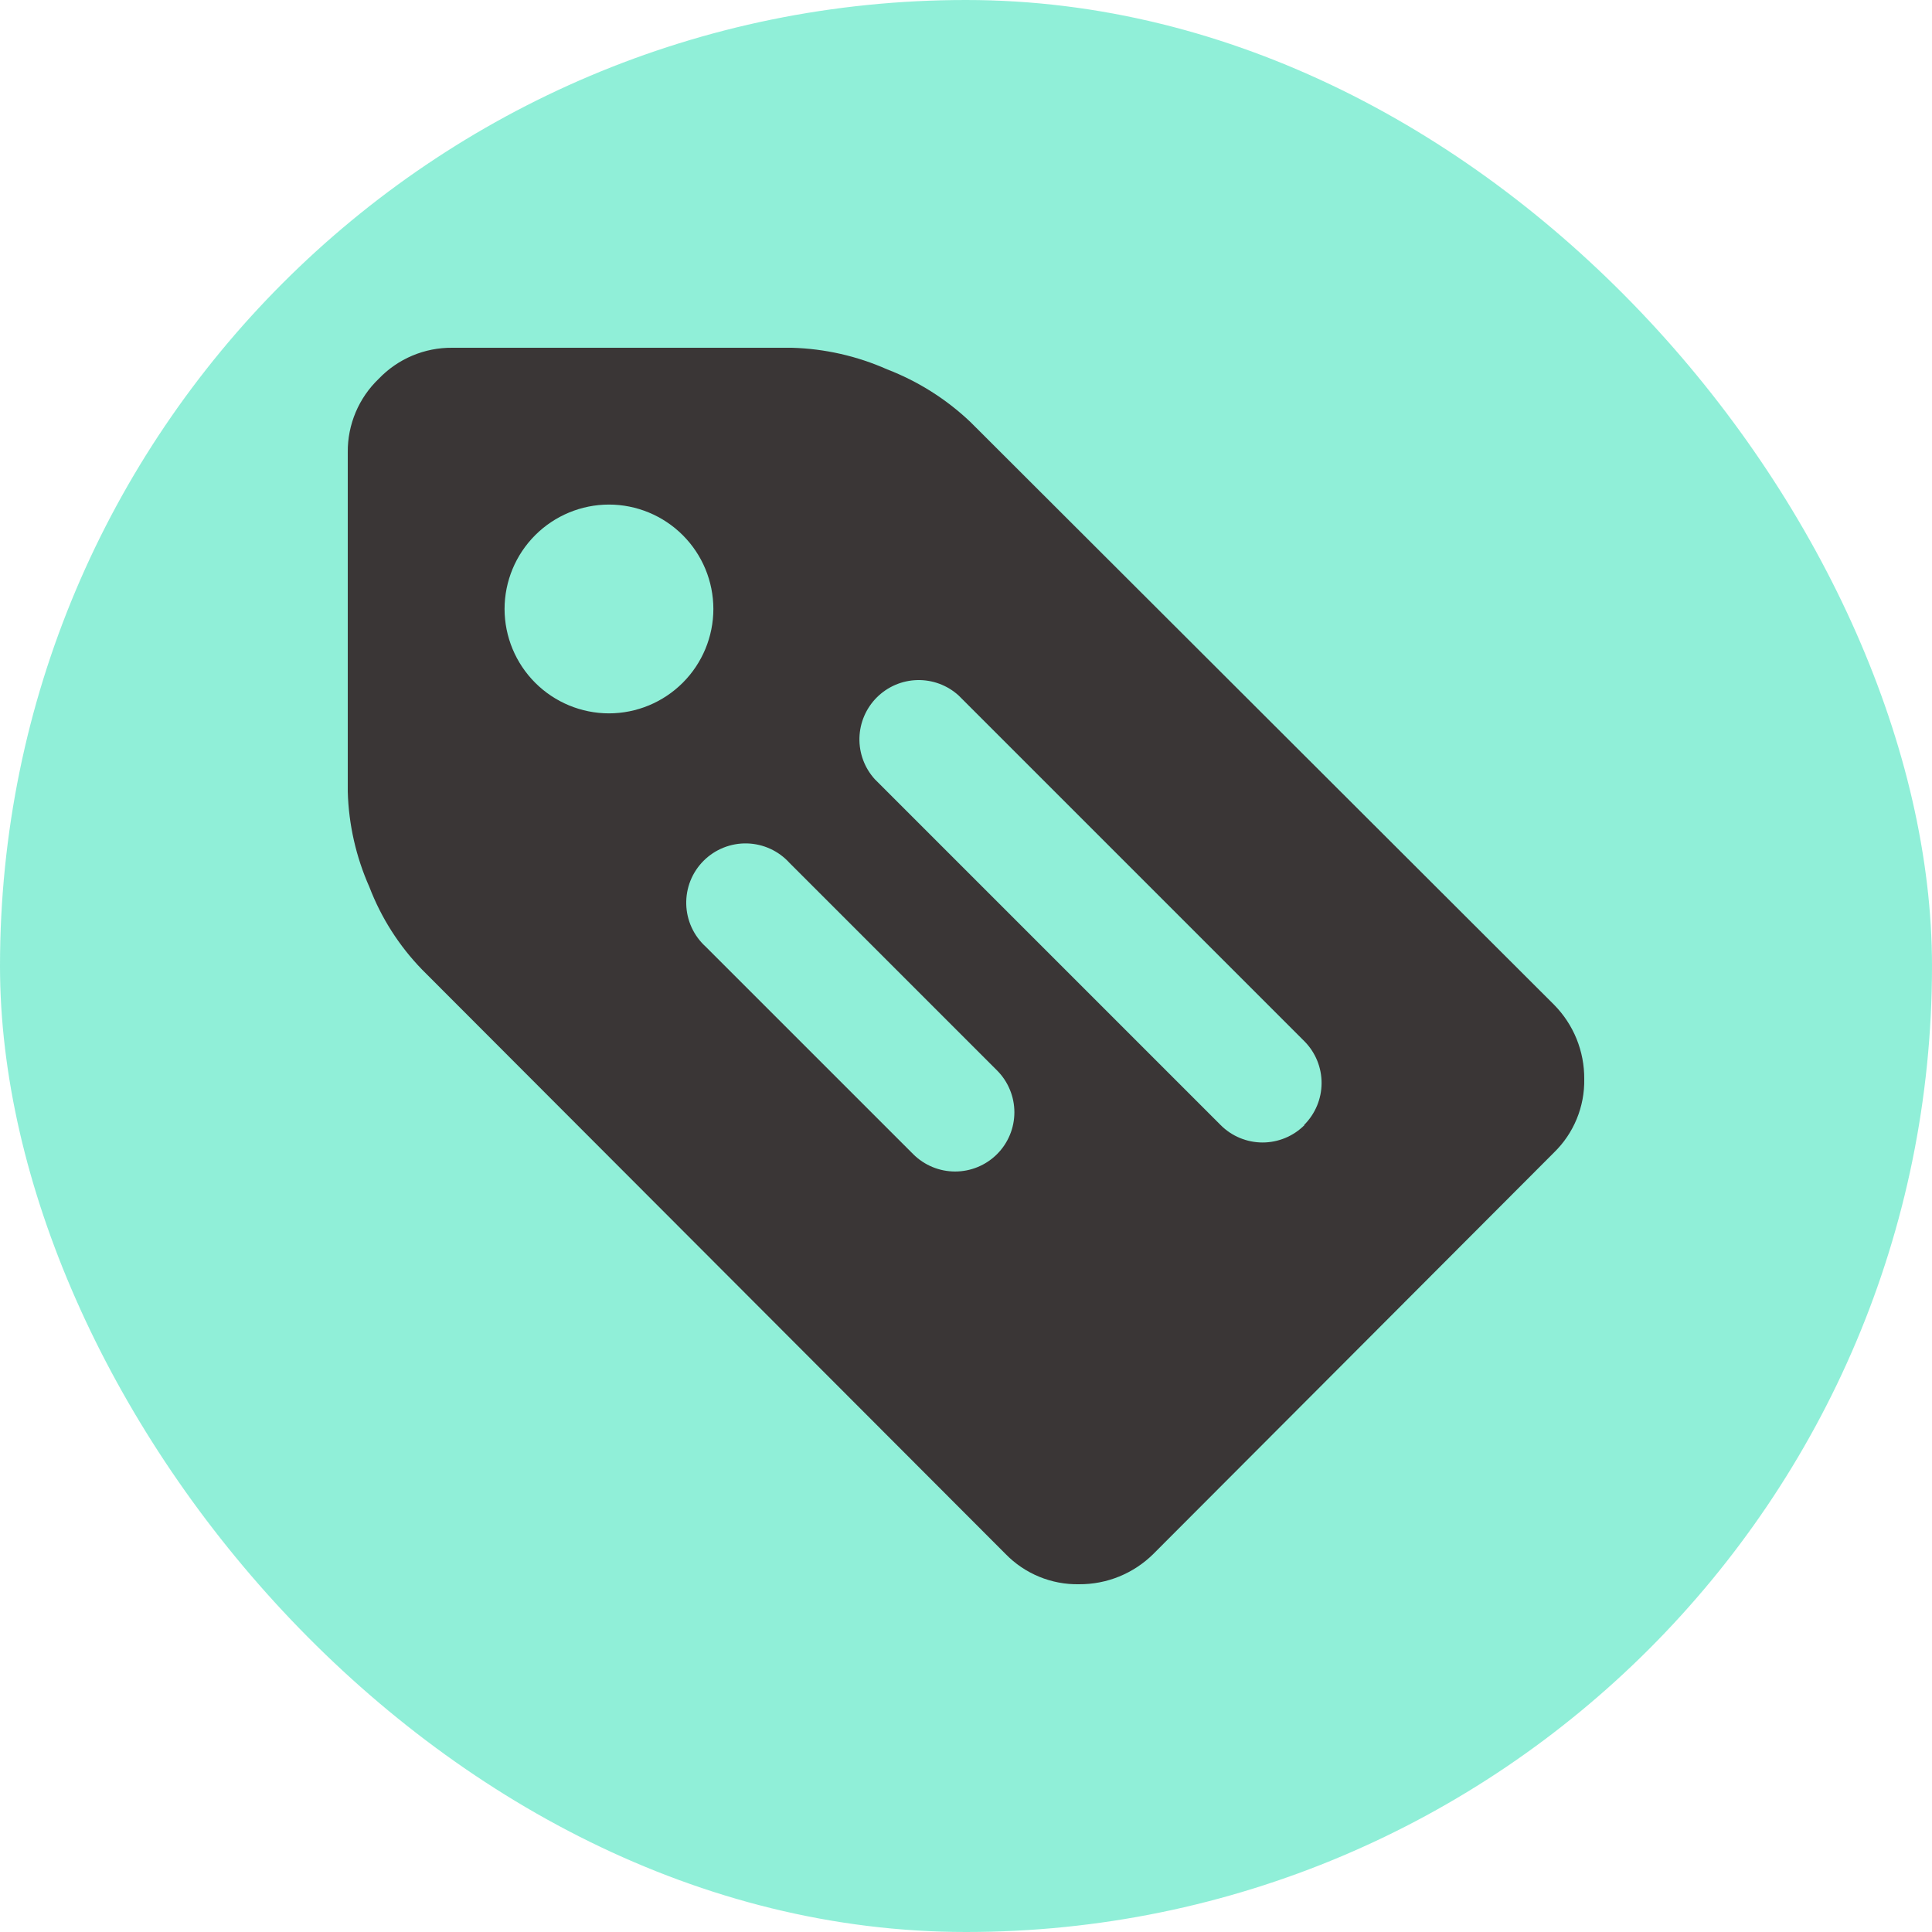 <svg width="100" height="100" viewBox="0 0 100 100" fill="none" xmlns="http://www.w3.org/2000/svg">
<rect width="100" height="100" rx="50" fill="#23E0B3" fill-opacity="0.5"/>
<g clip-path="url(#clip0_257_31)">
<path d="M80.435 52.002L50.232 21.846C48.988 20.663 47.524 19.737 45.922 19.12C44.365 18.428 42.686 18.047 40.982 18H23.404C22.695 17.994 21.992 18.133 21.339 18.409C20.685 18.685 20.095 19.092 19.605 19.605C19.092 20.095 18.686 20.685 18.41 21.338C18.134 21.992 17.994 22.695 18 23.404V40.975C18.047 42.679 18.428 44.358 19.121 45.915C19.731 47.509 20.658 48.961 21.846 50.186L52.049 80.435C52.542 80.942 53.133 81.342 53.787 81.611C54.44 81.88 55.142 82.013 55.849 82C56.561 82.005 57.267 81.87 57.928 81.601C58.587 81.332 59.188 80.936 59.694 80.435L80.435 59.654C80.942 59.161 81.342 58.57 81.611 57.917C81.88 57.263 82.013 56.562 82 55.855C82.006 55.141 81.871 54.434 81.603 53.772C81.334 53.111 80.937 52.51 80.435 52.002ZM31.52 36.924C30.088 36.922 28.714 36.352 27.701 35.339C26.688 34.326 26.118 32.953 26.116 31.52C26.118 30.087 26.688 28.714 27.701 27.701C28.714 26.688 30.088 26.118 31.52 26.116C32.953 26.118 34.327 26.688 35.34 27.701C36.353 28.714 36.923 30.087 36.924 31.52C36.923 32.953 36.353 34.326 35.34 35.339C34.327 36.352 32.953 36.922 31.52 36.924ZM51.605 59.74C51.029 60.315 50.249 60.637 49.437 60.637C48.624 60.637 47.844 60.315 47.268 59.74L36.526 48.999C36.218 48.719 35.97 48.38 35.797 48.002C35.624 47.624 35.53 47.215 35.52 46.799C35.51 46.384 35.584 45.97 35.738 45.584C35.893 45.198 36.124 44.848 36.418 44.554C36.712 44.26 37.063 44.028 37.449 43.874C37.835 43.72 38.248 43.645 38.664 43.655C39.079 43.666 39.489 43.76 39.867 43.933C40.245 44.106 40.584 44.354 40.863 44.662L51.605 55.404C51.89 55.688 52.116 56.026 52.27 56.399C52.425 56.771 52.504 57.169 52.504 57.572C52.504 57.975 52.425 58.374 52.27 58.746C52.116 59.118 51.89 59.456 51.605 59.74ZM67.519 58.235C67.234 58.52 66.896 58.747 66.524 58.901C66.152 59.055 65.753 59.135 65.35 59.135C64.948 59.135 64.549 59.055 64.177 58.901C63.805 58.747 63.467 58.52 63.182 58.235L45.279 40.332C44.75 39.748 44.465 38.983 44.484 38.195C44.504 37.407 44.825 36.657 45.383 36.099C45.94 35.542 46.69 35.22 47.478 35.201C48.266 35.182 49.032 35.466 49.616 35.996L67.519 53.899C68.09 54.476 68.409 55.256 68.405 56.068C68.401 56.88 68.075 57.657 67.499 58.229L67.519 58.235Z" fill="#3A3636"/>
</g>
<defs>
<clipPath id="clip0_257_31">
<rect width="64" height="64" fill="white" transform="translate(18 18)"/>
</clipPath>
</defs>
</svg>
